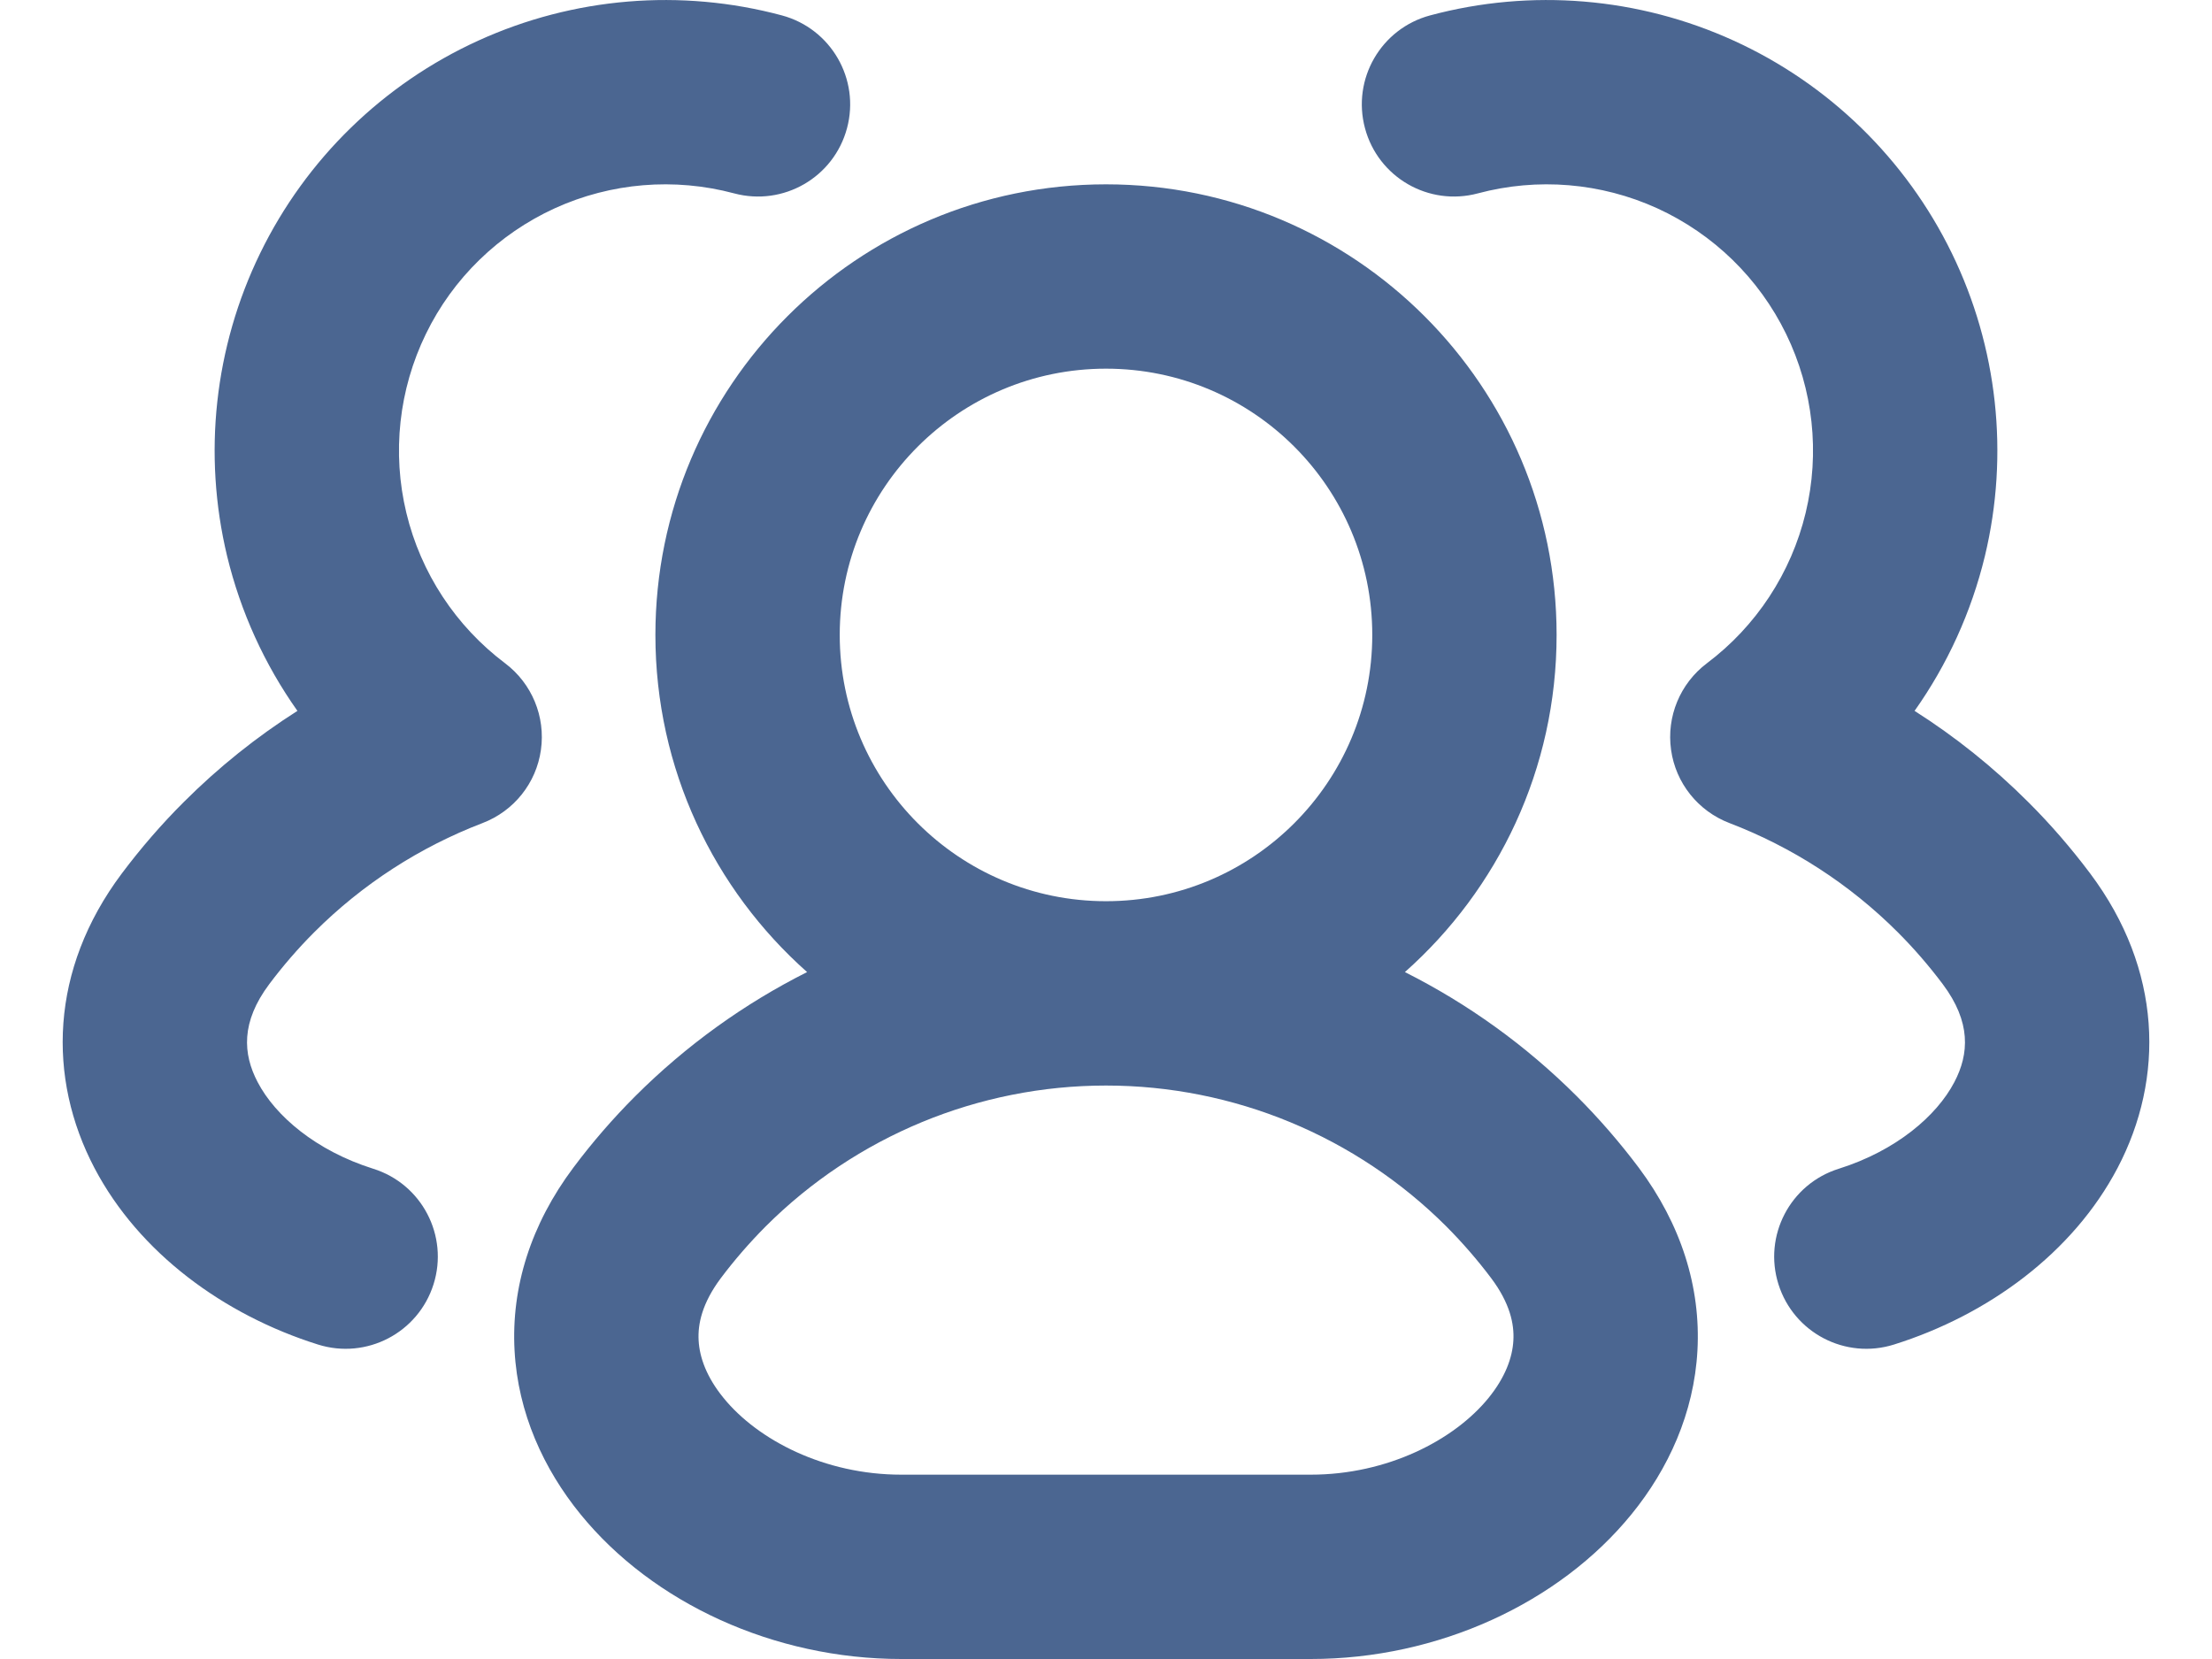 <svg width="24" height="18" viewBox="0 0 24 18" fill="none" xmlns="http://www.w3.org/2000/svg">
<path fill-rule="evenodd" clip-rule="evenodd" d="M5.189 0.441C6.222 -0.03 7.387 -0.127 8.483 0.167C9.016 0.31 9.333 0.858 9.19 1.391C9.047 1.925 8.499 2.241 7.965 2.098C7.317 1.925 6.629 1.982 6.019 2.26C5.409 2.539 4.914 3.02 4.621 3.623C4.327 4.226 4.252 4.913 4.409 5.565C4.566 6.217 4.945 6.794 5.481 7.197C5.771 7.416 5.92 7.775 5.869 8.136C5.819 8.496 5.576 8.8 5.236 8.93C4.557 9.19 3.933 9.591 3.409 10.115C3.232 10.292 3.07 10.48 2.922 10.677C2.613 11.089 2.634 11.434 2.796 11.742C2.987 12.107 3.427 12.485 4.05 12.681C4.577 12.846 4.87 13.408 4.704 13.934C4.538 14.461 3.977 14.754 3.45 14.588C2.428 14.267 1.509 13.594 1.025 12.673C0.512 11.696 0.54 10.521 1.321 9.478C1.526 9.205 1.75 8.945 1.995 8.701C2.371 8.325 2.785 7.994 3.227 7.713C2.871 7.21 2.611 6.641 2.464 6.033C2.199 4.929 2.326 3.767 2.823 2.747C3.32 1.727 4.157 0.911 5.189 0.441ZM17.981 2.26C17.37 1.982 16.683 1.925 16.035 2.098C15.501 2.241 14.953 1.925 14.81 1.391C14.667 0.858 14.983 0.31 15.517 0.167C16.613 -0.127 17.778 -0.03 18.811 0.441C19.843 0.911 20.68 1.727 21.177 2.747C21.674 3.767 21.801 4.929 21.536 6.033C21.389 6.641 21.129 7.21 20.773 7.713C21.215 7.994 21.629 8.325 22.005 8.701C22.25 8.945 22.474 9.205 22.679 9.478C23.46 10.521 23.488 11.696 22.975 12.673C22.491 13.594 21.572 14.267 20.55 14.588C20.023 14.754 19.462 14.461 19.296 13.934C19.13 13.408 19.423 12.846 19.95 12.681C20.573 12.485 21.013 12.107 21.204 11.742C21.366 11.434 21.387 11.089 21.078 10.677C20.93 10.48 20.768 10.292 20.591 10.115C20.067 9.591 19.443 9.19 18.764 8.93C18.424 8.8 18.181 8.496 18.131 8.136C18.08 7.775 18.229 7.416 18.519 7.197C19.055 6.794 19.434 6.217 19.591 5.565C19.748 4.913 19.673 4.226 19.379 3.623C19.085 3.02 18.591 2.539 17.981 2.26ZM12 4C10.405 4 9.111 5.293 9.111 6.889C9.111 8.484 10.405 9.778 12 9.778C13.596 9.778 14.889 8.484 14.889 6.889C14.889 5.293 13.596 4 12 4ZM15.243 10.547C16.253 9.651 16.889 8.344 16.889 6.889C16.889 4.189 14.7 2 12 2C9.3 2 7.111 4.189 7.111 6.889C7.111 8.344 7.747 9.651 8.757 10.547C8.074 10.89 7.444 11.343 6.893 11.893C6.649 12.137 6.424 12.397 6.22 12.67C5.761 13.283 5.545 13.965 5.583 14.654C5.62 15.332 5.899 15.939 6.298 16.429C7.083 17.394 8.399 18 9.778 18H14.222C15.602 18 16.917 17.394 17.702 16.429C18.101 15.939 18.38 15.332 18.417 14.654C18.455 13.965 18.239 13.283 17.781 12.67C17.576 12.397 17.351 12.137 17.107 11.893C16.556 11.343 15.926 10.89 15.243 10.547ZM12 11.778C10.615 11.778 9.287 12.328 8.307 13.307C8.131 13.484 7.968 13.672 7.82 13.869C7.617 14.141 7.57 14.367 7.58 14.543C7.59 14.731 7.669 14.945 7.85 15.167C8.223 15.626 8.948 16 9.778 16H14.222C15.052 16 15.778 15.626 16.151 15.167C16.331 14.945 16.41 14.731 16.42 14.543C16.43 14.367 16.384 14.141 16.18 13.869C16.032 13.672 15.869 13.484 15.693 13.307C14.713 12.328 13.385 11.778 12 11.778Z" fill="#4B6691"/>
</svg>
